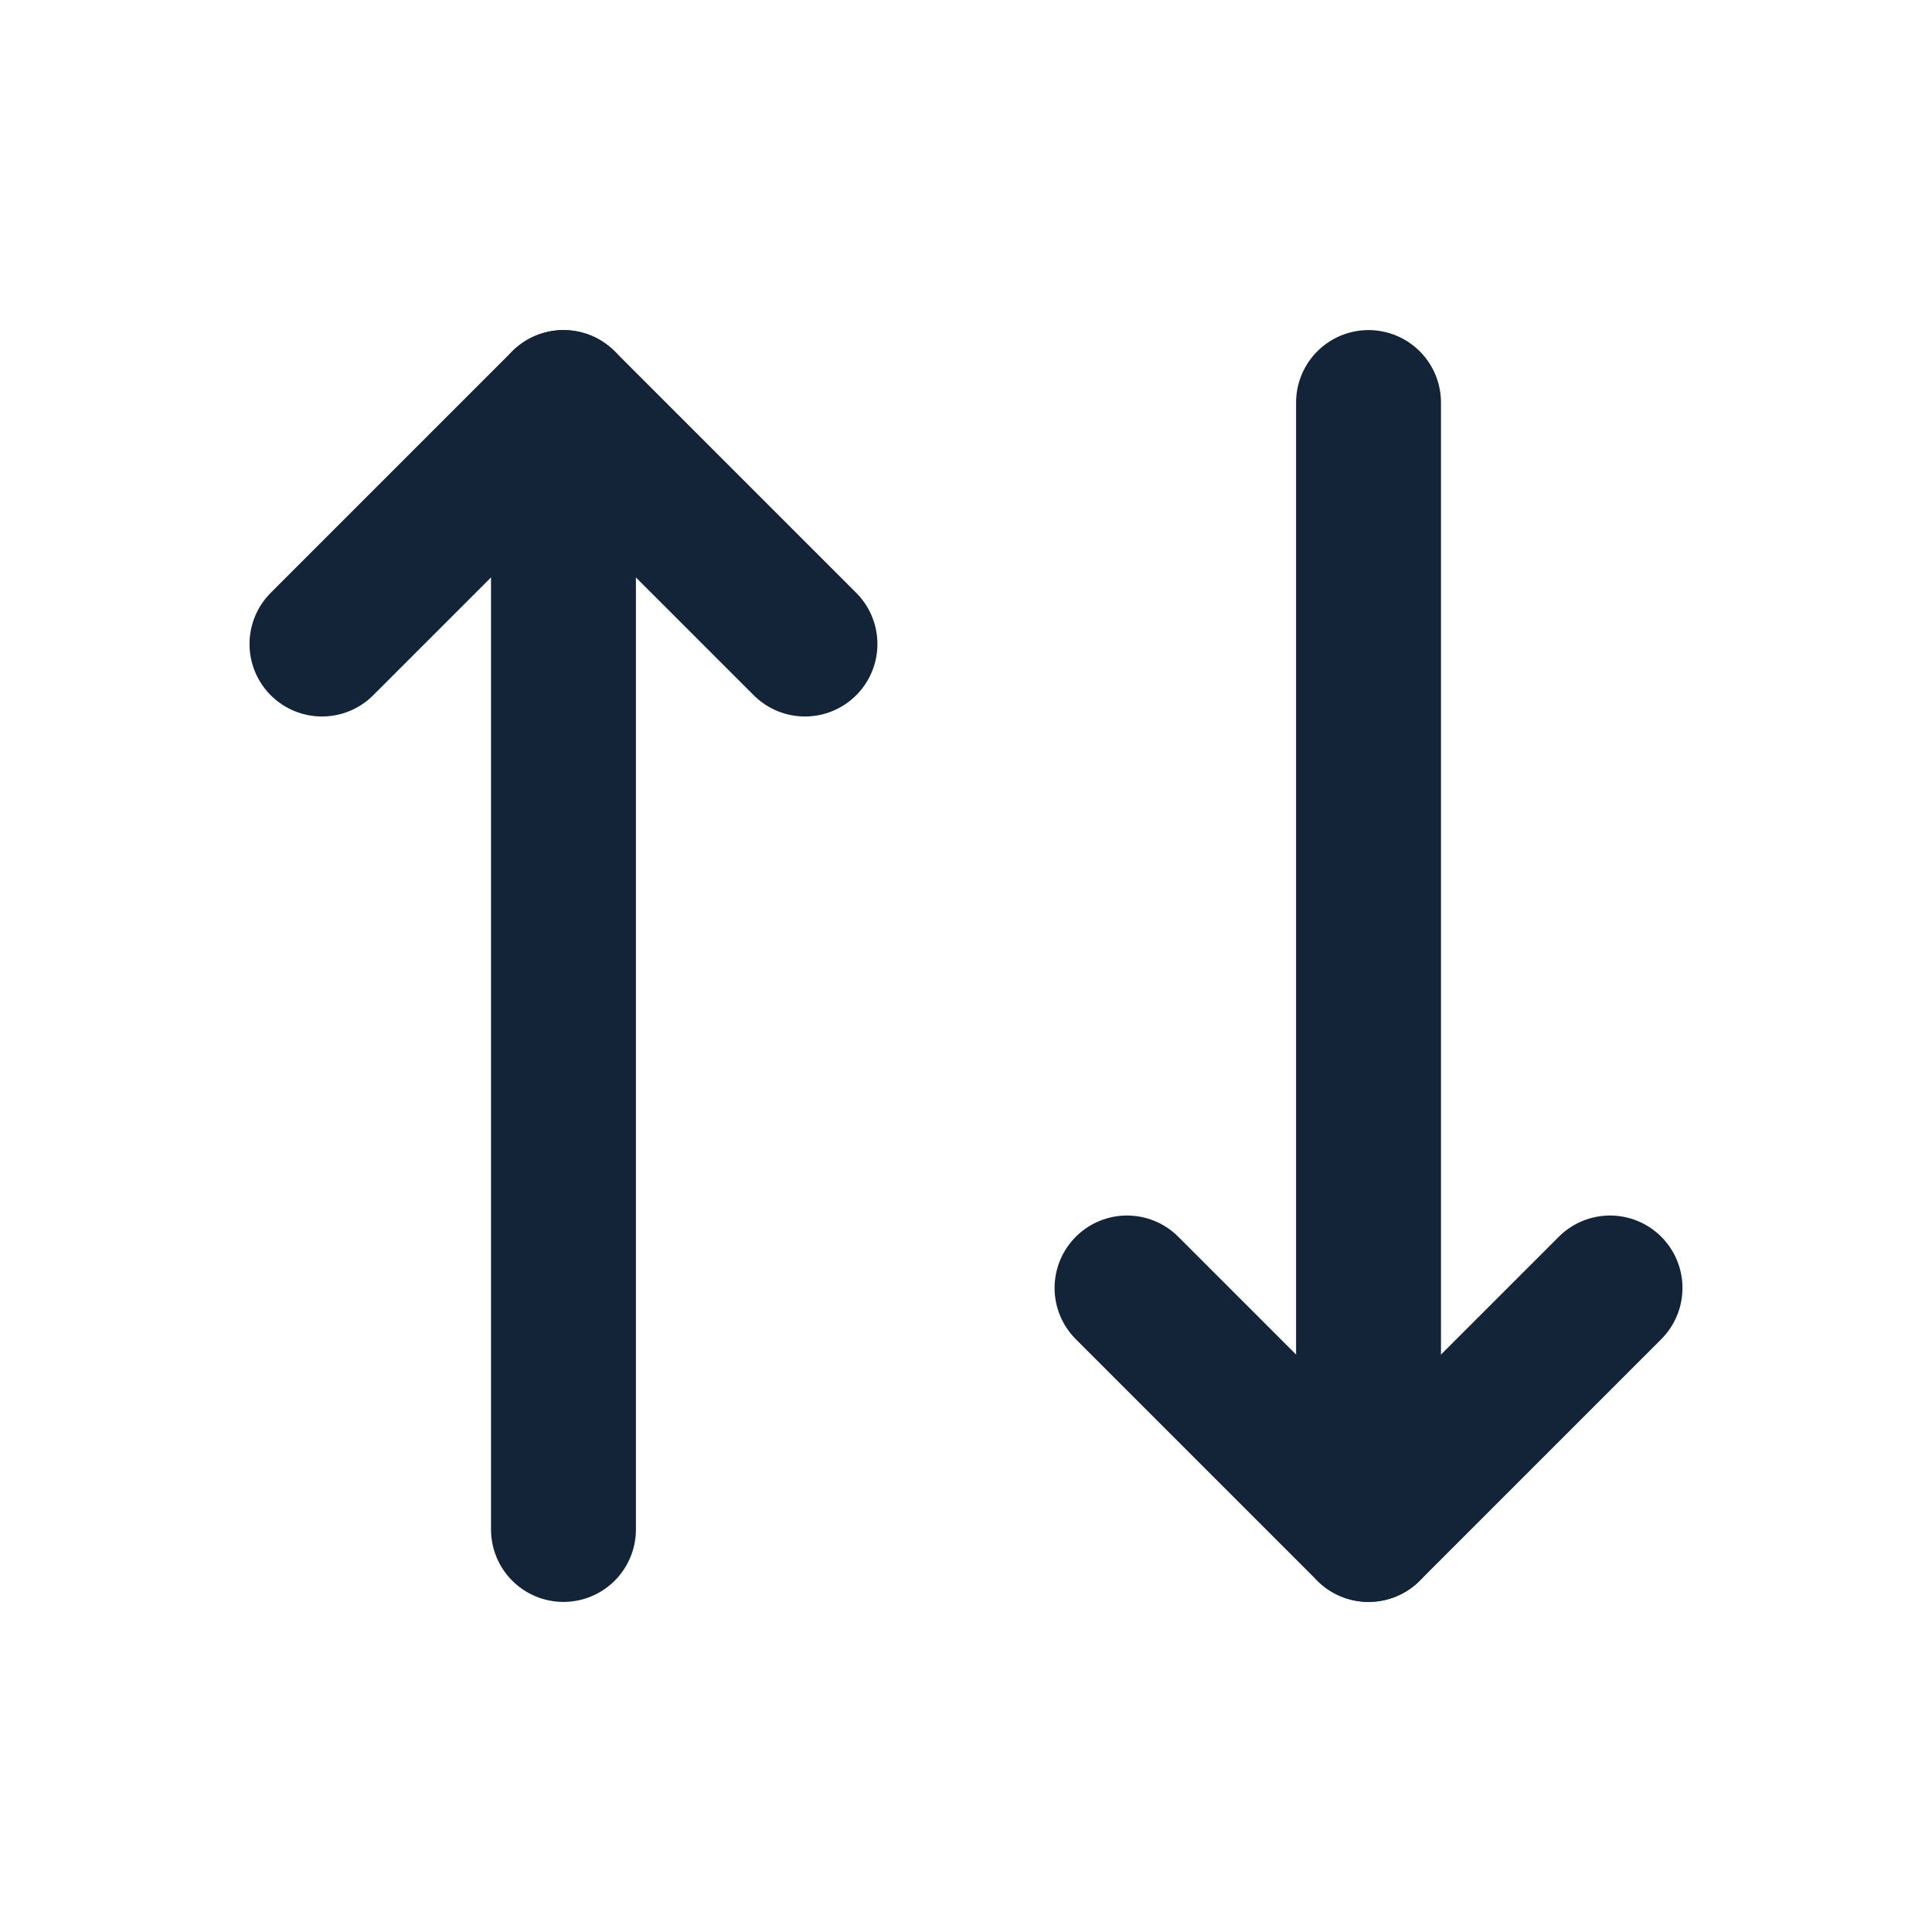 <svg width="20" height="20" viewBox="0 0 20 20" fill="none" xmlns="http://www.w3.org/2000/svg">
<path d="M8.333 6.667L5.833 4.167L3.333 6.667" stroke="#142438" stroke-width="1.5" stroke-linecap="round" stroke-linejoin="round"/>
<path d="M5.833 15.833V4.167" stroke="#142438" stroke-width="1.5" stroke-linecap="round" stroke-linejoin="round"/>
<path d="M11.667 13.333L14.167 15.833L16.667 13.333" stroke="#142438" stroke-width="1.5" stroke-linecap="round" stroke-linejoin="round"/>
<path d="M14.167 4.167V15.833" stroke="#142438" stroke-width="1.5" stroke-linecap="round" stroke-linejoin="round"/>
</svg>
